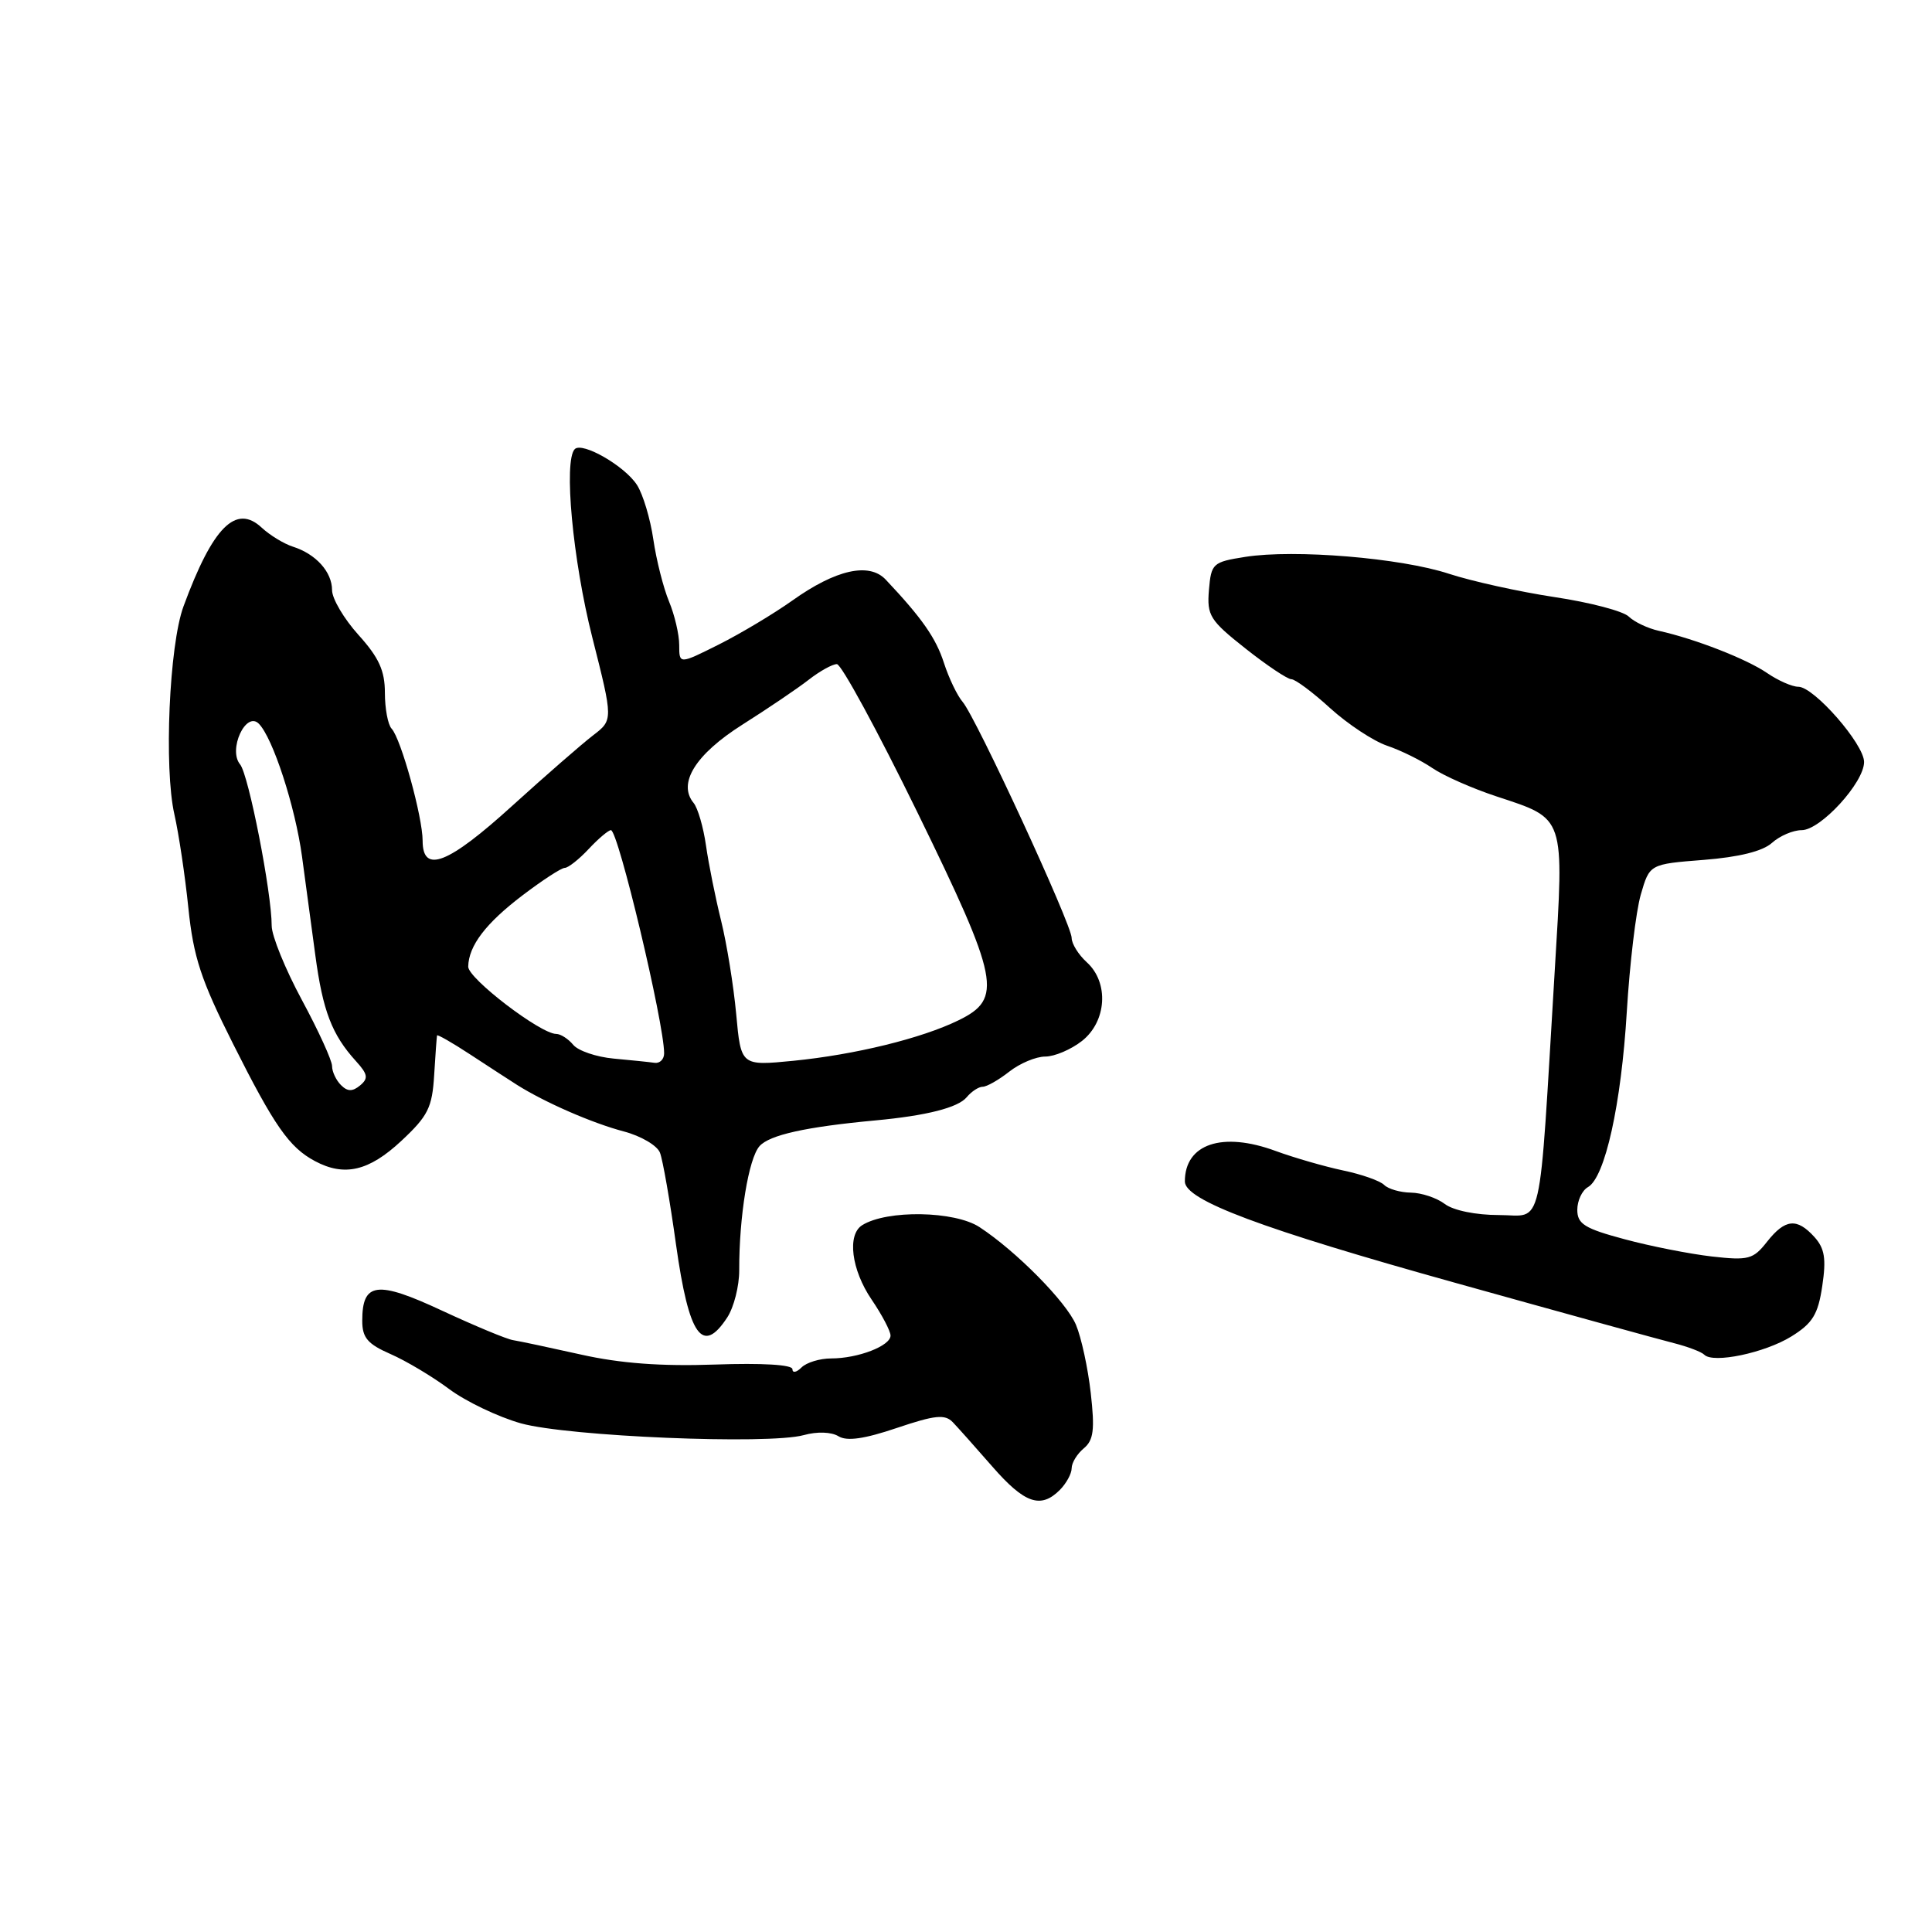 <?xml version="1.0" encoding="UTF-8" standalone="no"?>
<!DOCTYPE svg PUBLIC "-//W3C//DTD SVG 1.1//EN" "http://www.w3.org/Graphics/SVG/1.1/DTD/svg11.dtd" >
<svg xmlns="http://www.w3.org/2000/svg" xmlns:xlink="http://www.w3.org/1999/xlink" version="1.1" viewBox="0 0 256 256">
 <g >
 <path fill="currentColor"
d=" M 140.43 197.43 C 141.29 196.56 142.00 195.27 142.00 194.55 C 142.00 193.83 142.72 192.65 143.61 191.91 C 144.91 190.83 145.08 189.44 144.53 184.58 C 144.16 181.28 143.28 177.22 142.57 175.54 C 141.30 172.52 134.65 165.78 129.79 162.60 C 126.50 160.44 117.53 160.29 114.25 162.34 C 112.22 163.60 112.81 168.26 115.50 172.21 C 116.88 174.24 118.00 176.38 118.00 176.97 C 118.00 178.34 113.69 180.00 110.13 180.00 C 108.63 180.00 106.86 180.54 106.20 181.20 C 105.54 181.86 105.00 181.96 105.00 181.42 C 105.00 180.83 100.99 180.59 94.75 180.81 C 87.63 181.06 82.21 180.66 77.00 179.49 C 72.88 178.57 68.83 177.71 68.00 177.58 C 67.17 177.46 62.95 175.70 58.60 173.68 C 49.95 169.64 48.00 169.89 48.00 175.01 C 48.00 177.26 48.71 178.09 51.75 179.42 C 53.81 180.32 57.31 182.41 59.52 184.06 C 61.74 185.71 66.01 187.75 69.02 188.60 C 75.26 190.34 101.82 191.45 106.50 190.16 C 108.27 189.67 110.15 189.73 111.10 190.31 C 112.22 191.00 114.52 190.67 118.84 189.21 C 123.91 187.50 125.21 187.37 126.25 188.45 C 126.94 189.17 129.30 191.82 131.50 194.34 C 135.76 199.22 137.90 199.96 140.43 197.43 Z  M 237.36 177.09 C 240.18 175.34 240.90 174.18 241.46 170.40 C 242.00 166.79 241.78 165.42 240.42 163.91 C 238.10 161.35 236.54 161.50 234.14 164.54 C 232.31 166.87 231.69 167.04 226.82 166.49 C 223.89 166.15 218.69 165.13 215.25 164.20 C 209.97 162.79 209.00 162.18 209.00 160.31 C 209.00 159.10 209.63 157.74 210.41 157.30 C 212.68 156.01 214.82 146.34 215.56 134.05 C 215.94 127.75 216.77 120.77 217.41 118.55 C 218.58 114.50 218.58 114.50 225.75 113.94 C 230.44 113.57 233.57 112.79 234.79 111.69 C 235.82 110.76 237.59 110.00 238.73 110.00 C 241.23 110.00 247.00 103.70 247.00 100.97 C 247.00 98.60 240.36 91.00 238.29 91.00 C 237.47 91.00 235.61 90.18 234.15 89.18 C 231.44 87.32 224.63 84.66 219.82 83.59 C 218.35 83.27 216.55 82.41 215.82 81.70 C 215.09 80.98 210.68 79.82 206.00 79.12 C 201.32 78.41 195.03 77.02 192.00 76.03 C 185.63 73.93 171.52 72.76 165.00 73.79 C 160.69 74.47 160.49 74.65 160.19 78.18 C 159.91 81.56 160.31 82.20 165.03 85.93 C 167.86 88.17 170.60 90.00 171.11 90.00 C 171.63 90.00 173.95 91.73 176.27 93.85 C 178.60 95.96 181.98 98.19 183.79 98.81 C 185.61 99.42 188.31 100.76 189.79 101.77 C 191.28 102.79 195.11 104.48 198.30 105.53 C 207.47 108.56 207.26 107.94 206.01 128.63 C 203.86 164.16 204.58 161.00 198.61 161.00 C 195.56 161.00 192.57 160.39 191.44 159.53 C 190.37 158.72 188.35 158.05 186.95 158.03 C 185.55 158.01 183.95 157.55 183.41 157.01 C 182.86 156.46 180.41 155.60 177.96 155.09 C 175.51 154.57 171.49 153.41 169.03 152.51 C 161.96 149.90 157.00 151.57 157.00 156.55 C 157.00 159.03 167.09 162.81 193.04 170.04 C 207.04 173.95 220.00 177.52 221.83 177.98 C 223.66 178.45 225.46 179.13 225.83 179.51 C 227.01 180.70 233.83 179.27 237.36 177.09 Z  M 96.37 174.56 C 97.24 173.22 97.96 170.41 97.95 168.31 C 97.93 161.20 99.19 153.51 100.64 151.87 C 101.96 150.39 106.75 149.32 116.00 148.46 C 122.78 147.83 126.94 146.77 128.09 145.39 C 128.72 144.63 129.68 144.00 130.21 144.00 C 130.75 144.00 132.33 143.10 133.73 142.00 C 135.13 140.90 137.27 140.00 138.50 140.00 C 139.73 140.00 141.92 139.07 143.37 137.93 C 146.65 135.34 146.97 130.19 144.00 127.50 C 142.90 126.50 142.00 125.05 142.00 124.28 C 142.00 122.50 129.31 95.03 127.55 93.00 C 126.84 92.17 125.73 89.86 125.08 87.85 C 124.02 84.55 122.17 81.90 117.36 76.80 C 115.17 74.48 110.75 75.47 105.01 79.56 C 102.53 81.32 98.14 83.95 95.25 85.40 C 90.00 88.03 90.00 88.03 90.00 85.48 C 90.00 84.08 89.39 81.48 88.65 79.70 C 87.91 77.92 86.97 74.22 86.57 71.48 C 86.17 68.74 85.20 65.50 84.41 64.27 C 82.80 61.75 77.16 58.51 76.16 59.51 C 74.66 61.03 75.89 74.23 78.48 84.45 C 81.25 95.40 81.25 95.40 78.57 97.45 C 77.10 98.58 72.30 102.76 67.90 106.75 C 59.36 114.51 56.00 115.82 56.00 111.40 C 56.00 108.26 53.13 97.87 51.89 96.55 C 51.40 96.03 51.00 93.89 51.00 91.80 C 51.00 88.87 50.21 87.13 47.50 84.13 C 45.58 82.00 44.00 79.33 44.00 78.20 C 44.00 75.78 41.86 73.41 38.82 72.44 C 37.63 72.06 35.77 70.93 34.68 69.92 C 31.26 66.73 28.19 69.81 24.31 80.36 C 22.42 85.50 21.71 101.78 23.11 107.92 C 23.68 110.44 24.52 116.01 24.96 120.31 C 25.63 126.81 26.62 129.84 30.88 138.31 C 36.35 149.20 38.33 152.04 41.73 153.85 C 45.63 155.94 48.88 155.18 53.16 151.19 C 56.72 147.87 57.27 146.77 57.53 142.44 C 57.69 139.72 57.87 137.37 57.91 137.20 C 57.96 137.04 59.92 138.16 62.27 139.70 C 64.61 141.24 67.43 143.06 68.52 143.76 C 72.18 146.07 78.47 148.82 82.65 149.92 C 84.93 150.52 87.09 151.79 87.45 152.74 C 87.82 153.68 88.78 159.17 89.58 164.94 C 91.29 177.07 93.07 179.60 96.37 174.56 Z  M 45.18 143.78 C 44.53 143.13 44.00 142.00 44.00 141.26 C 44.00 140.52 42.20 136.58 40.00 132.50 C 37.80 128.42 36.00 124.00 36.00 122.67 C 36.00 118.27 32.94 102.63 31.81 101.28 C 30.20 99.34 32.58 94.18 34.29 95.89 C 36.15 97.75 39.12 106.87 40.02 113.50 C 40.47 116.80 41.26 122.68 41.78 126.56 C 42.77 133.95 43.98 137.10 47.16 140.60 C 48.74 142.34 48.84 142.89 47.71 143.83 C 46.70 144.66 46.05 144.65 45.18 143.78 Z  M 81.33 140.27 C 79.03 140.06 76.62 139.24 75.96 138.45 C 75.30 137.65 74.28 137.00 73.70 137.00 C 71.63 137.00 62.00 129.64 62.04 128.08 C 62.10 125.31 64.37 122.33 69.26 118.62 C 71.88 116.63 74.38 115.00 74.83 115.00 C 75.28 115.00 76.71 113.88 78.00 112.50 C 79.29 111.12 80.62 110.00 80.95 110.00 C 81.91 110.00 88.00 135.57 88.00 139.57 C 88.00 140.35 87.44 140.92 86.75 140.83 C 86.06 140.73 83.62 140.48 81.33 140.27 Z  M 97.55 134.37 C 97.20 130.59 96.30 125.03 95.55 122.00 C 94.80 118.97 93.90 114.50 93.55 112.05 C 93.20 109.60 92.46 107.06 91.91 106.40 C 89.76 103.80 92.15 99.96 98.37 96.02 C 101.74 93.89 105.70 91.21 107.16 90.07 C 108.62 88.93 110.30 88.00 110.89 88.00 C 111.48 88.00 116.27 96.82 121.54 107.60 C 132.44 129.91 132.91 132.32 127.00 135.20 C 122.09 137.60 113.28 139.75 105.13 140.56 C 98.18 141.24 98.18 141.24 97.55 134.37 Z "/>
</g>
</svg>